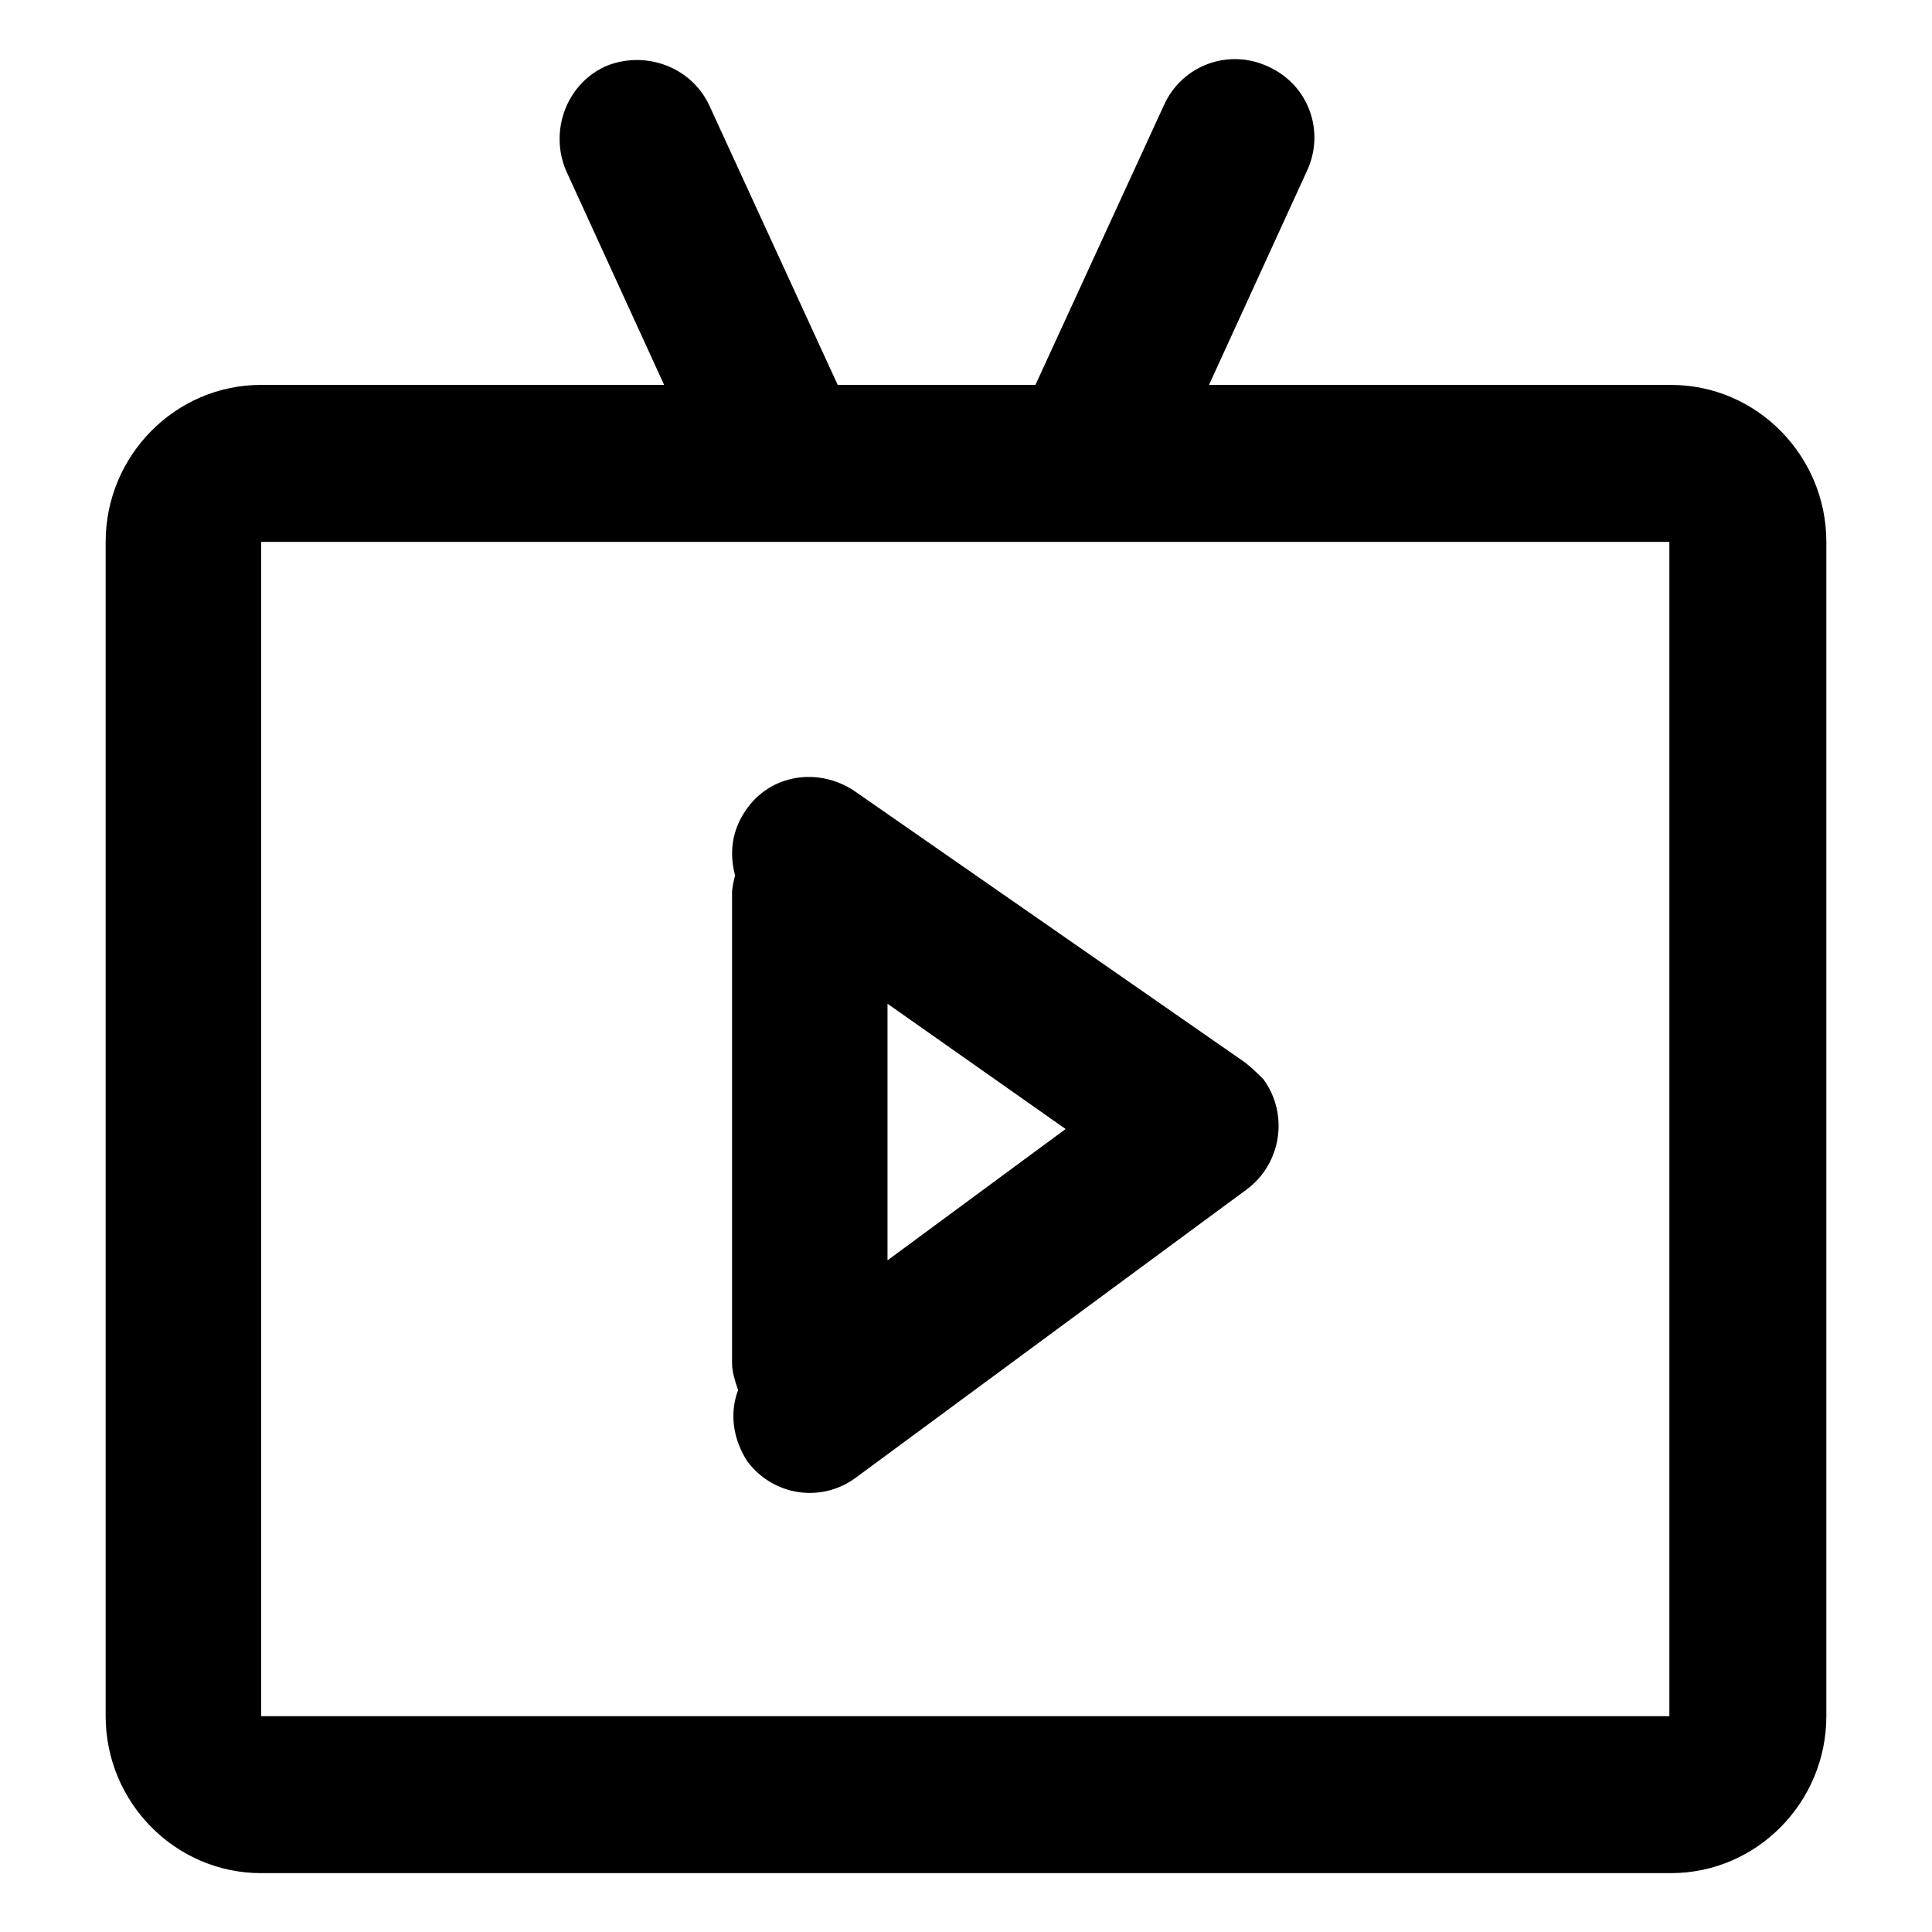 <?xml version="1.0" encoding="utf-8"?>
<!-- Generator: Adobe Illustrator 21.0.0, SVG Export Plug-In . SVG Version: 6.00 Build 0)  -->
<svg version="1.1" id="图层_1" xmlns="http://www.w3.org/2000/svg" xmlns:xlink="http://www.w3.org/1999/xlink" x="0px" y="0px"
	 viewBox="0 0 128 128" style="enable-background:new 0 0 128 128;" xml:space="preserve">
<path d="M58.8,83.5v-17l11.8,8.3L58.8,83.5z M82.5,70.4L56.6,52.4c-2.4-1.6-5.6-1.1-7.2,1.3c0,0,0,0,0,0c-0.9,1.3-1.1,2.8-0.7,4.3
	c-0.1,0.4-0.2,0.8-0.2,1.2v31.1c0,0.6,0.2,1.2,0.4,1.8c-0.6,1.6-0.3,3.3,0.6,4.7c1.7,2.3,4.9,2.8,7.2,1.1c0,0,0,0,0,0l25.9-19.1
	c2.3-1.7,2.8-5,1.1-7.3C83.4,71.2,83,70.8,82.5,70.4z M17.3,113.6V35.9h93.3l0,77.8H17.3z M110.7,25.5H80.1l6.5-14.2
	c1.2-2.6,0.1-5.7-2.6-6.9c-2.6-1.2-5.7-0.1-6.9,2.6l0,0l-8.5,18.5H55.5L47,7c-1.2-2.6-4.3-3.7-6.9-2.6c-2.6,1.2-3.7,4.3-2.6,6.9
	l6.5,14.2H17.3C11.6,25.5,7,30.2,7,35.9v77.8c0,5.7,4.6,10.4,10.3,10.4h93.4c5.7,0,10.3-4.7,10.3-10.4V35.9
	C121,30.2,116.4,25.5,110.7,25.5z"/>
</svg>
